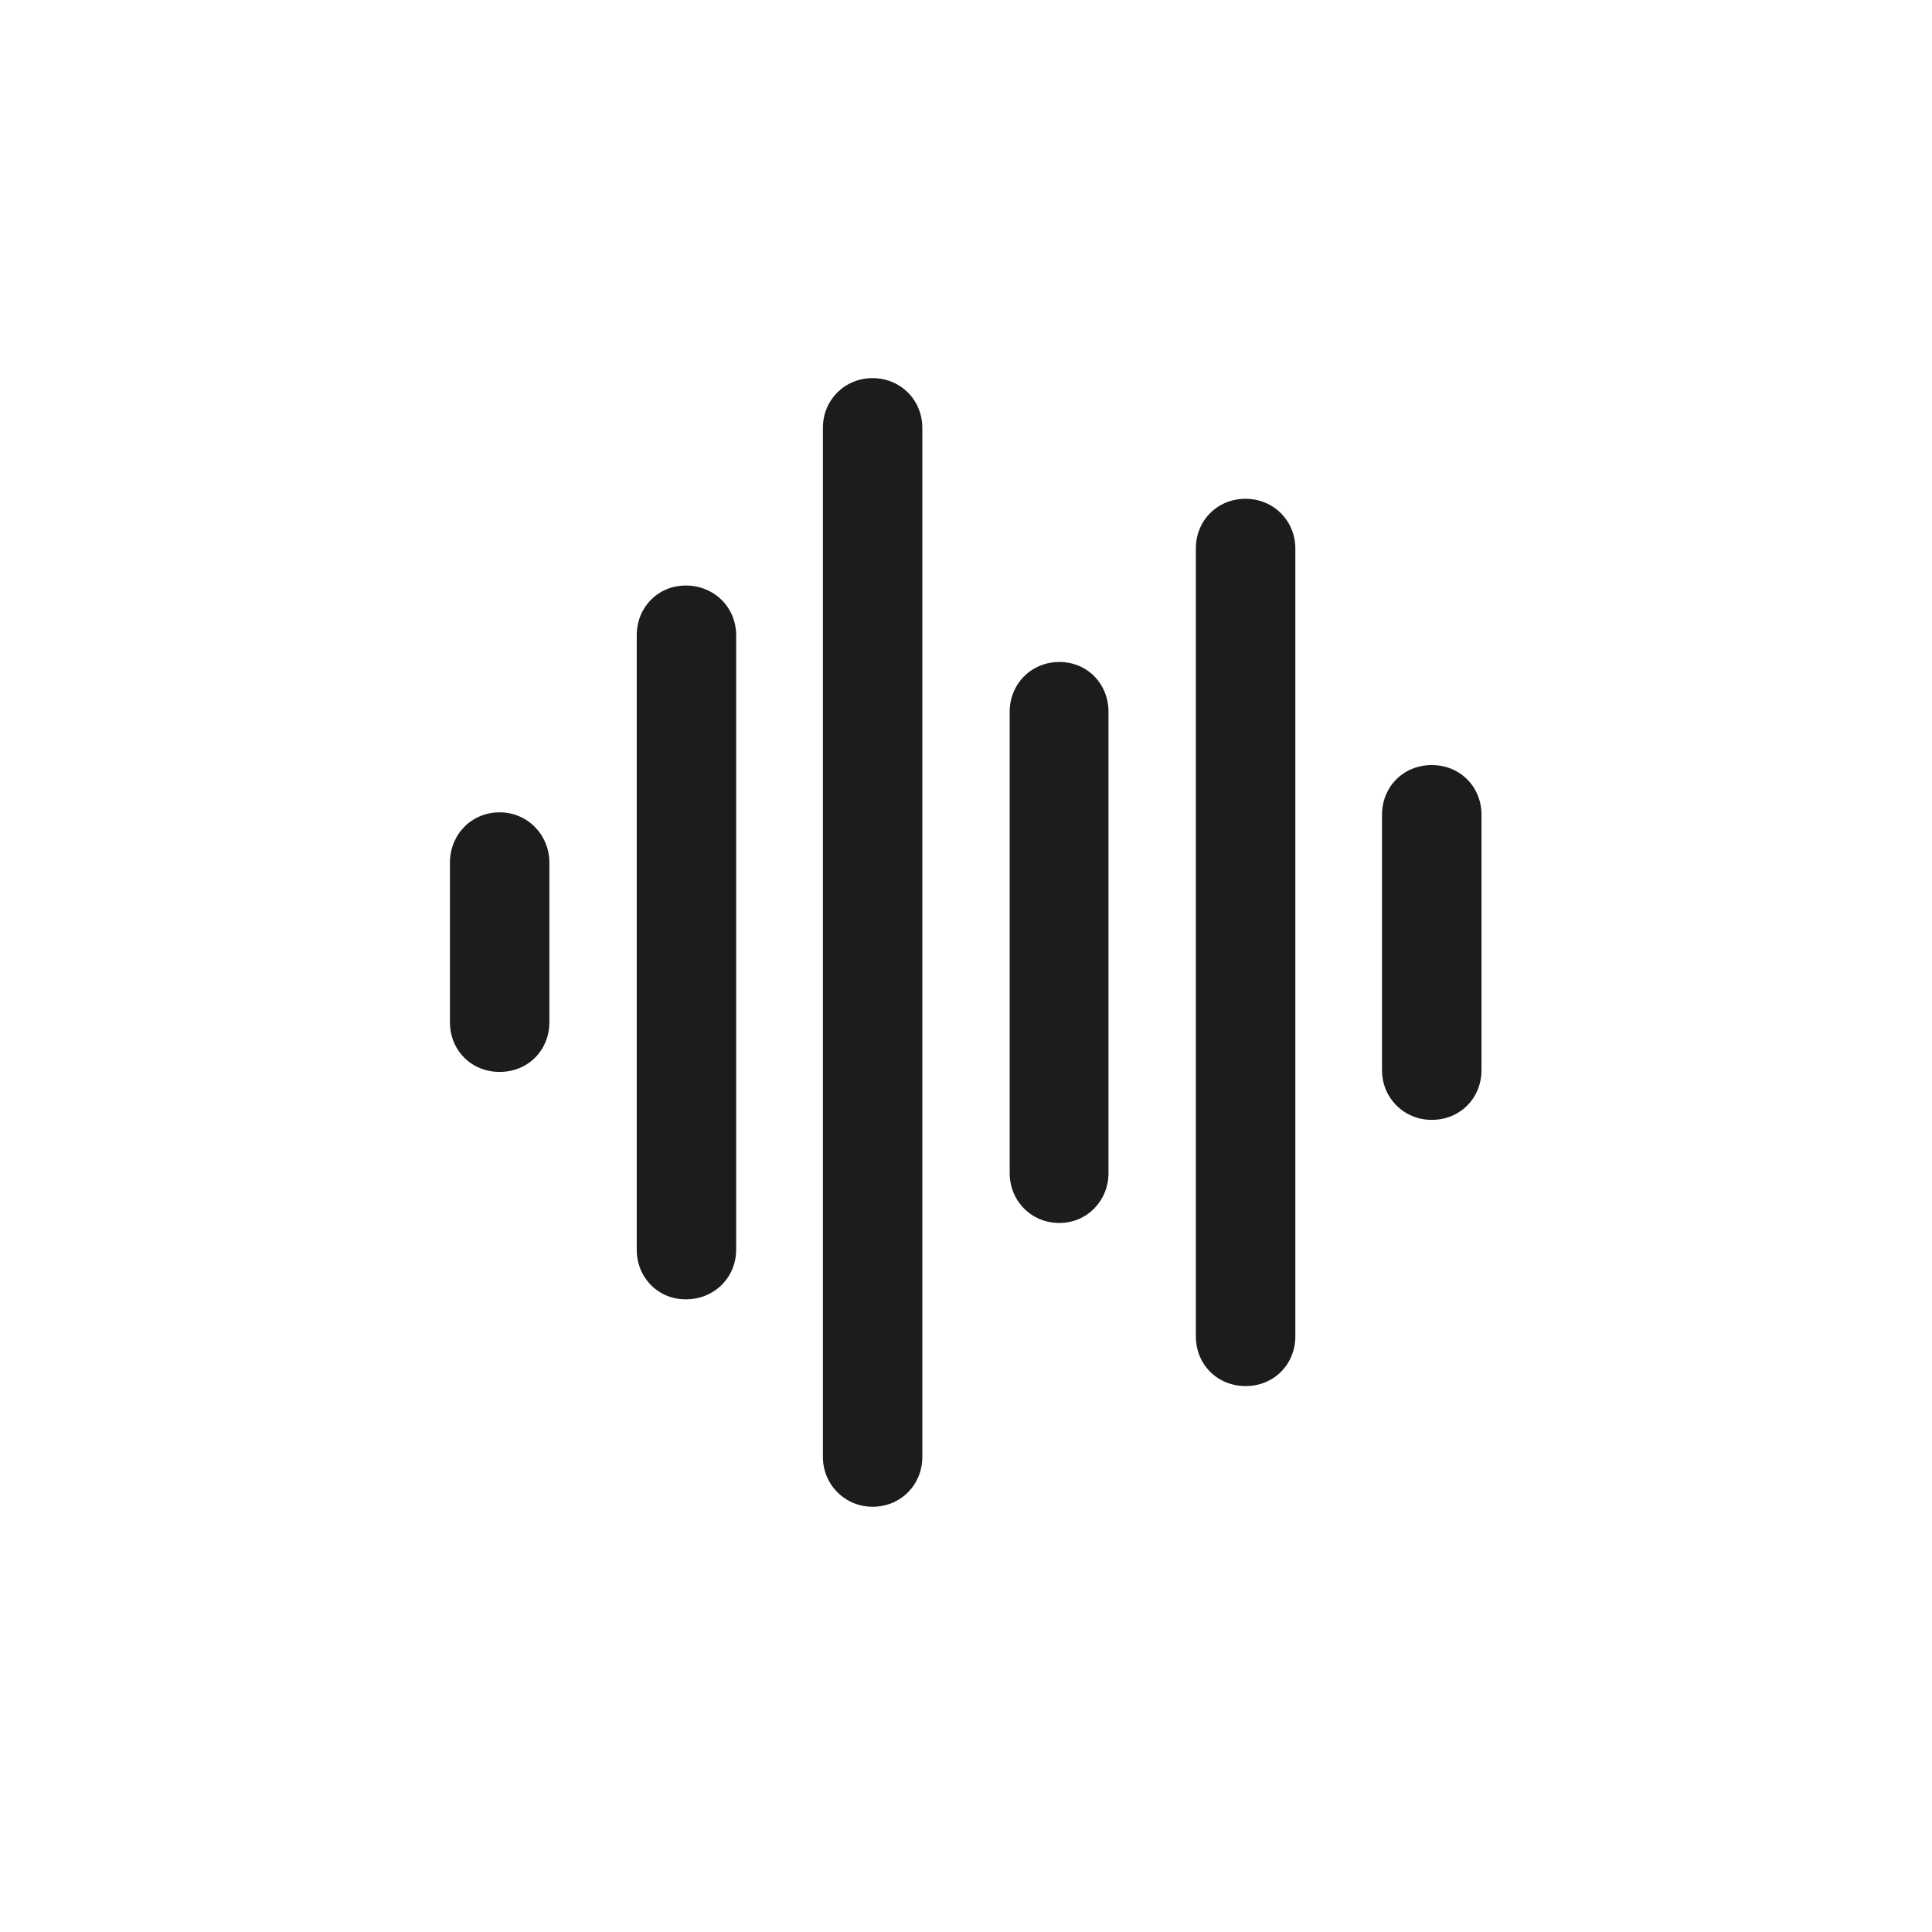 <svg width="28" height="28" viewBox="0 0 28 28" fill="none" xmlns="http://www.w3.org/2000/svg">
<path d="M12.646 21.837C13.06 21.837 13.367 21.512 13.367 21.116V6.201C13.367 5.797 13.051 5.48 12.646 5.48C12.242 5.48 11.926 5.797 11.926 6.201V21.116C11.926 21.512 12.242 21.837 12.646 21.837ZM18.052 20.088C18.465 20.088 18.773 19.771 18.773 19.367V7.95C18.773 7.546 18.456 7.229 18.052 7.229C17.639 7.229 17.331 7.546 17.331 7.95V19.367C17.331 19.771 17.639 20.088 18.052 20.088ZM9.939 18.831C10.352 18.831 10.669 18.515 10.669 18.11V9.207C10.669 8.803 10.352 8.486 9.939 8.486C9.535 8.486 9.228 8.803 9.228 9.207V18.11C9.228 18.515 9.535 18.831 9.939 18.831ZM15.354 17.724C15.758 17.724 16.065 17.398 16.065 17.003V10.315C16.065 9.91 15.758 9.594 15.354 9.594C14.94 9.594 14.633 9.919 14.633 10.315V17.003C14.633 17.398 14.94 17.724 15.354 17.724ZM20.75 16.23C21.163 16.23 21.471 15.913 21.471 15.509V11.809C21.471 11.404 21.163 11.088 20.75 11.088C20.337 11.088 20.029 11.404 20.029 11.809V15.509C20.029 15.913 20.346 16.23 20.75 16.23ZM7.241 15.535C7.654 15.535 7.962 15.219 7.962 14.815V12.503C7.962 12.099 7.646 11.773 7.241 11.773C6.828 11.773 6.521 12.099 6.521 12.503V14.815C6.521 15.219 6.828 15.535 7.241 15.535Z" fill="#1C1C1E"/>
</svg>
